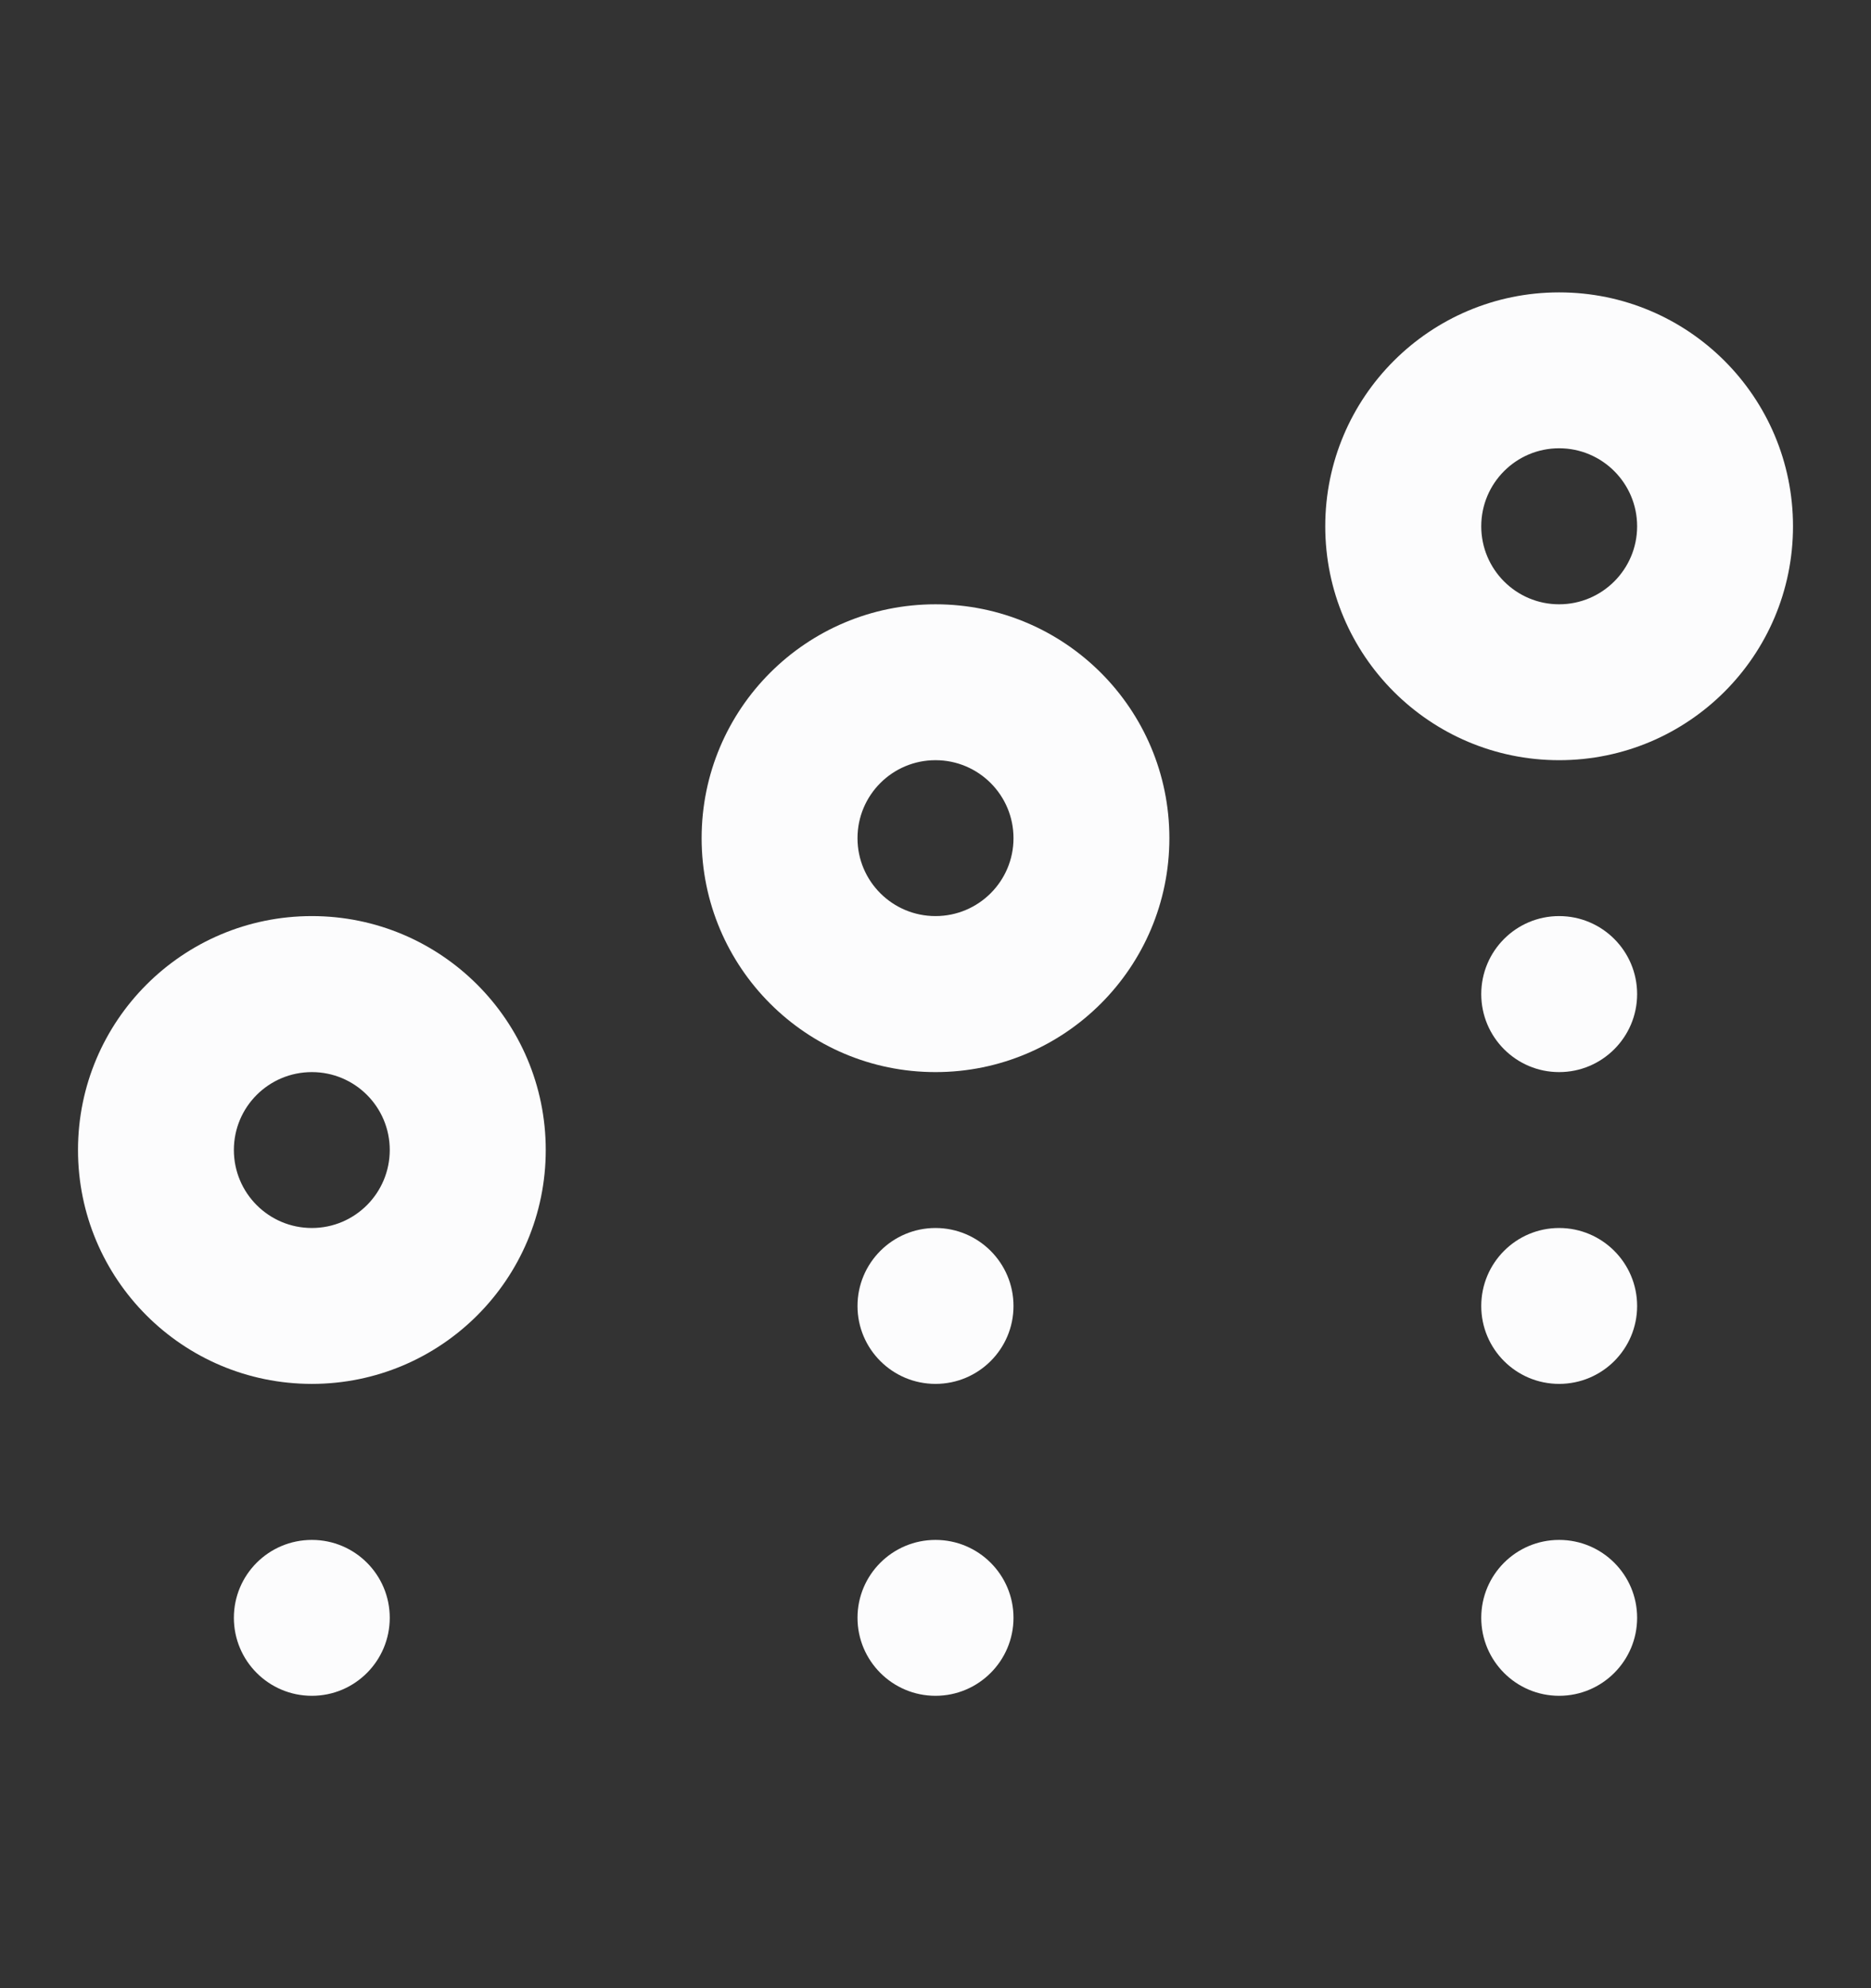 <svg width="16" height="17" viewBox="0 0 16 17" fill="none" xmlns="http://www.w3.org/2000/svg">
<rect x="0" y="0" width="16" height="17" fill="#333333" stroke="none"/>
<path d="M13.333 9.167C13.701 9.167 14 8.868 14 8.5C14 8.132 13.701 7.833 13.333 7.833C12.965 7.833 12.667 8.132 12.667 8.5C12.667 8.868 12.965 9.167 13.333 9.167Z" fill="#FCFCFD"/>
<path d="M13.333 11.833C13.701 11.833 14 11.535 14 11.167C14 10.799 13.701 10.5 13.333 10.5C12.965 10.5 12.667 10.799 12.667 11.167C12.667 11.535 12.965 11.833 13.333 11.833Z" fill="#FCFCFD"/>
<path d="M13.333 14.5C13.701 14.5 14 14.201 14 13.833C14 13.465 13.701 13.167 13.333 13.167C12.965 13.167 12.667 13.465 12.667 13.833C12.667 14.201 12.965 14.5 13.333 14.5Z" fill="#FCFCFD"/>
<path d="M8 11.833C8.368 11.833 8.667 11.535 8.667 11.167C8.667 10.799 8.368 10.5 8 10.5C7.632 10.5 7.333 10.799 7.333 11.167C7.333 11.535 7.632 11.833 8 11.833Z" fill="#FCFCFD"/>
<path d="M8 14.5C8.368 14.5 8.667 14.201 8.667 13.833C8.667 13.465 8.368 13.167 8 13.167C7.632 13.167 7.333 13.465 7.333 13.833C7.333 14.201 7.632 14.5 8 14.5Z" fill="#FCFCFD"/>
<path d="M2.667 14.5C3.035 14.5 3.333 14.201 3.333 13.833C3.333 13.465 3.035 13.167 2.667 13.167C2.298 13.167 2 13.465 2 13.833C2 14.201 2.298 14.5 2.667 14.5Z" fill="#FCFCFD"/>
<path fill-rule="evenodd" clip-rule="evenodd" d="M13.333 6.5C12.229 6.5 11.333 5.605 11.333 4.5C11.333 3.395 12.229 2.5 13.333 2.5C14.438 2.5 15.333 3.395 15.333 4.5C15.333 5.605 14.438 6.5 13.333 6.5ZM13.333 5.167C12.965 5.167 12.667 4.868 12.667 4.5C12.667 4.132 12.965 3.833 13.333 3.833C13.701 3.833 14 4.132 14 4.5C14 4.868 13.701 5.167 13.333 5.167Z" fill="#FCFCFD"/>
<path fill-rule="evenodd" clip-rule="evenodd" d="M8 9.167C6.895 9.167 6 8.271 6 7.167C6 6.062 6.895 5.167 8 5.167C9.105 5.167 10 6.062 10 7.167C10 8.271 9.105 9.167 8 9.167ZM8 7.833C7.632 7.833 7.333 7.535 7.333 7.167C7.333 6.798 7.632 6.5 8 6.5C8.368 6.5 8.667 6.798 8.667 7.167C8.667 7.535 8.368 7.833 8 7.833Z" fill="#FCFCFD"/>
<path fill-rule="evenodd" clip-rule="evenodd" d="M0.667 9.833C0.667 10.938 1.562 11.833 2.667 11.833C3.771 11.833 4.667 10.938 4.667 9.833C4.667 8.729 3.771 7.833 2.667 7.833C1.562 7.833 0.667 8.729 0.667 9.833ZM2 9.833C2 10.201 2.298 10.5 2.667 10.5C3.035 10.5 3.333 10.201 3.333 9.833C3.333 9.465 3.035 9.167 2.667 9.167C2.298 9.167 2 9.465 2 9.833Z" fill="#FCFCFD"/>
</svg>
